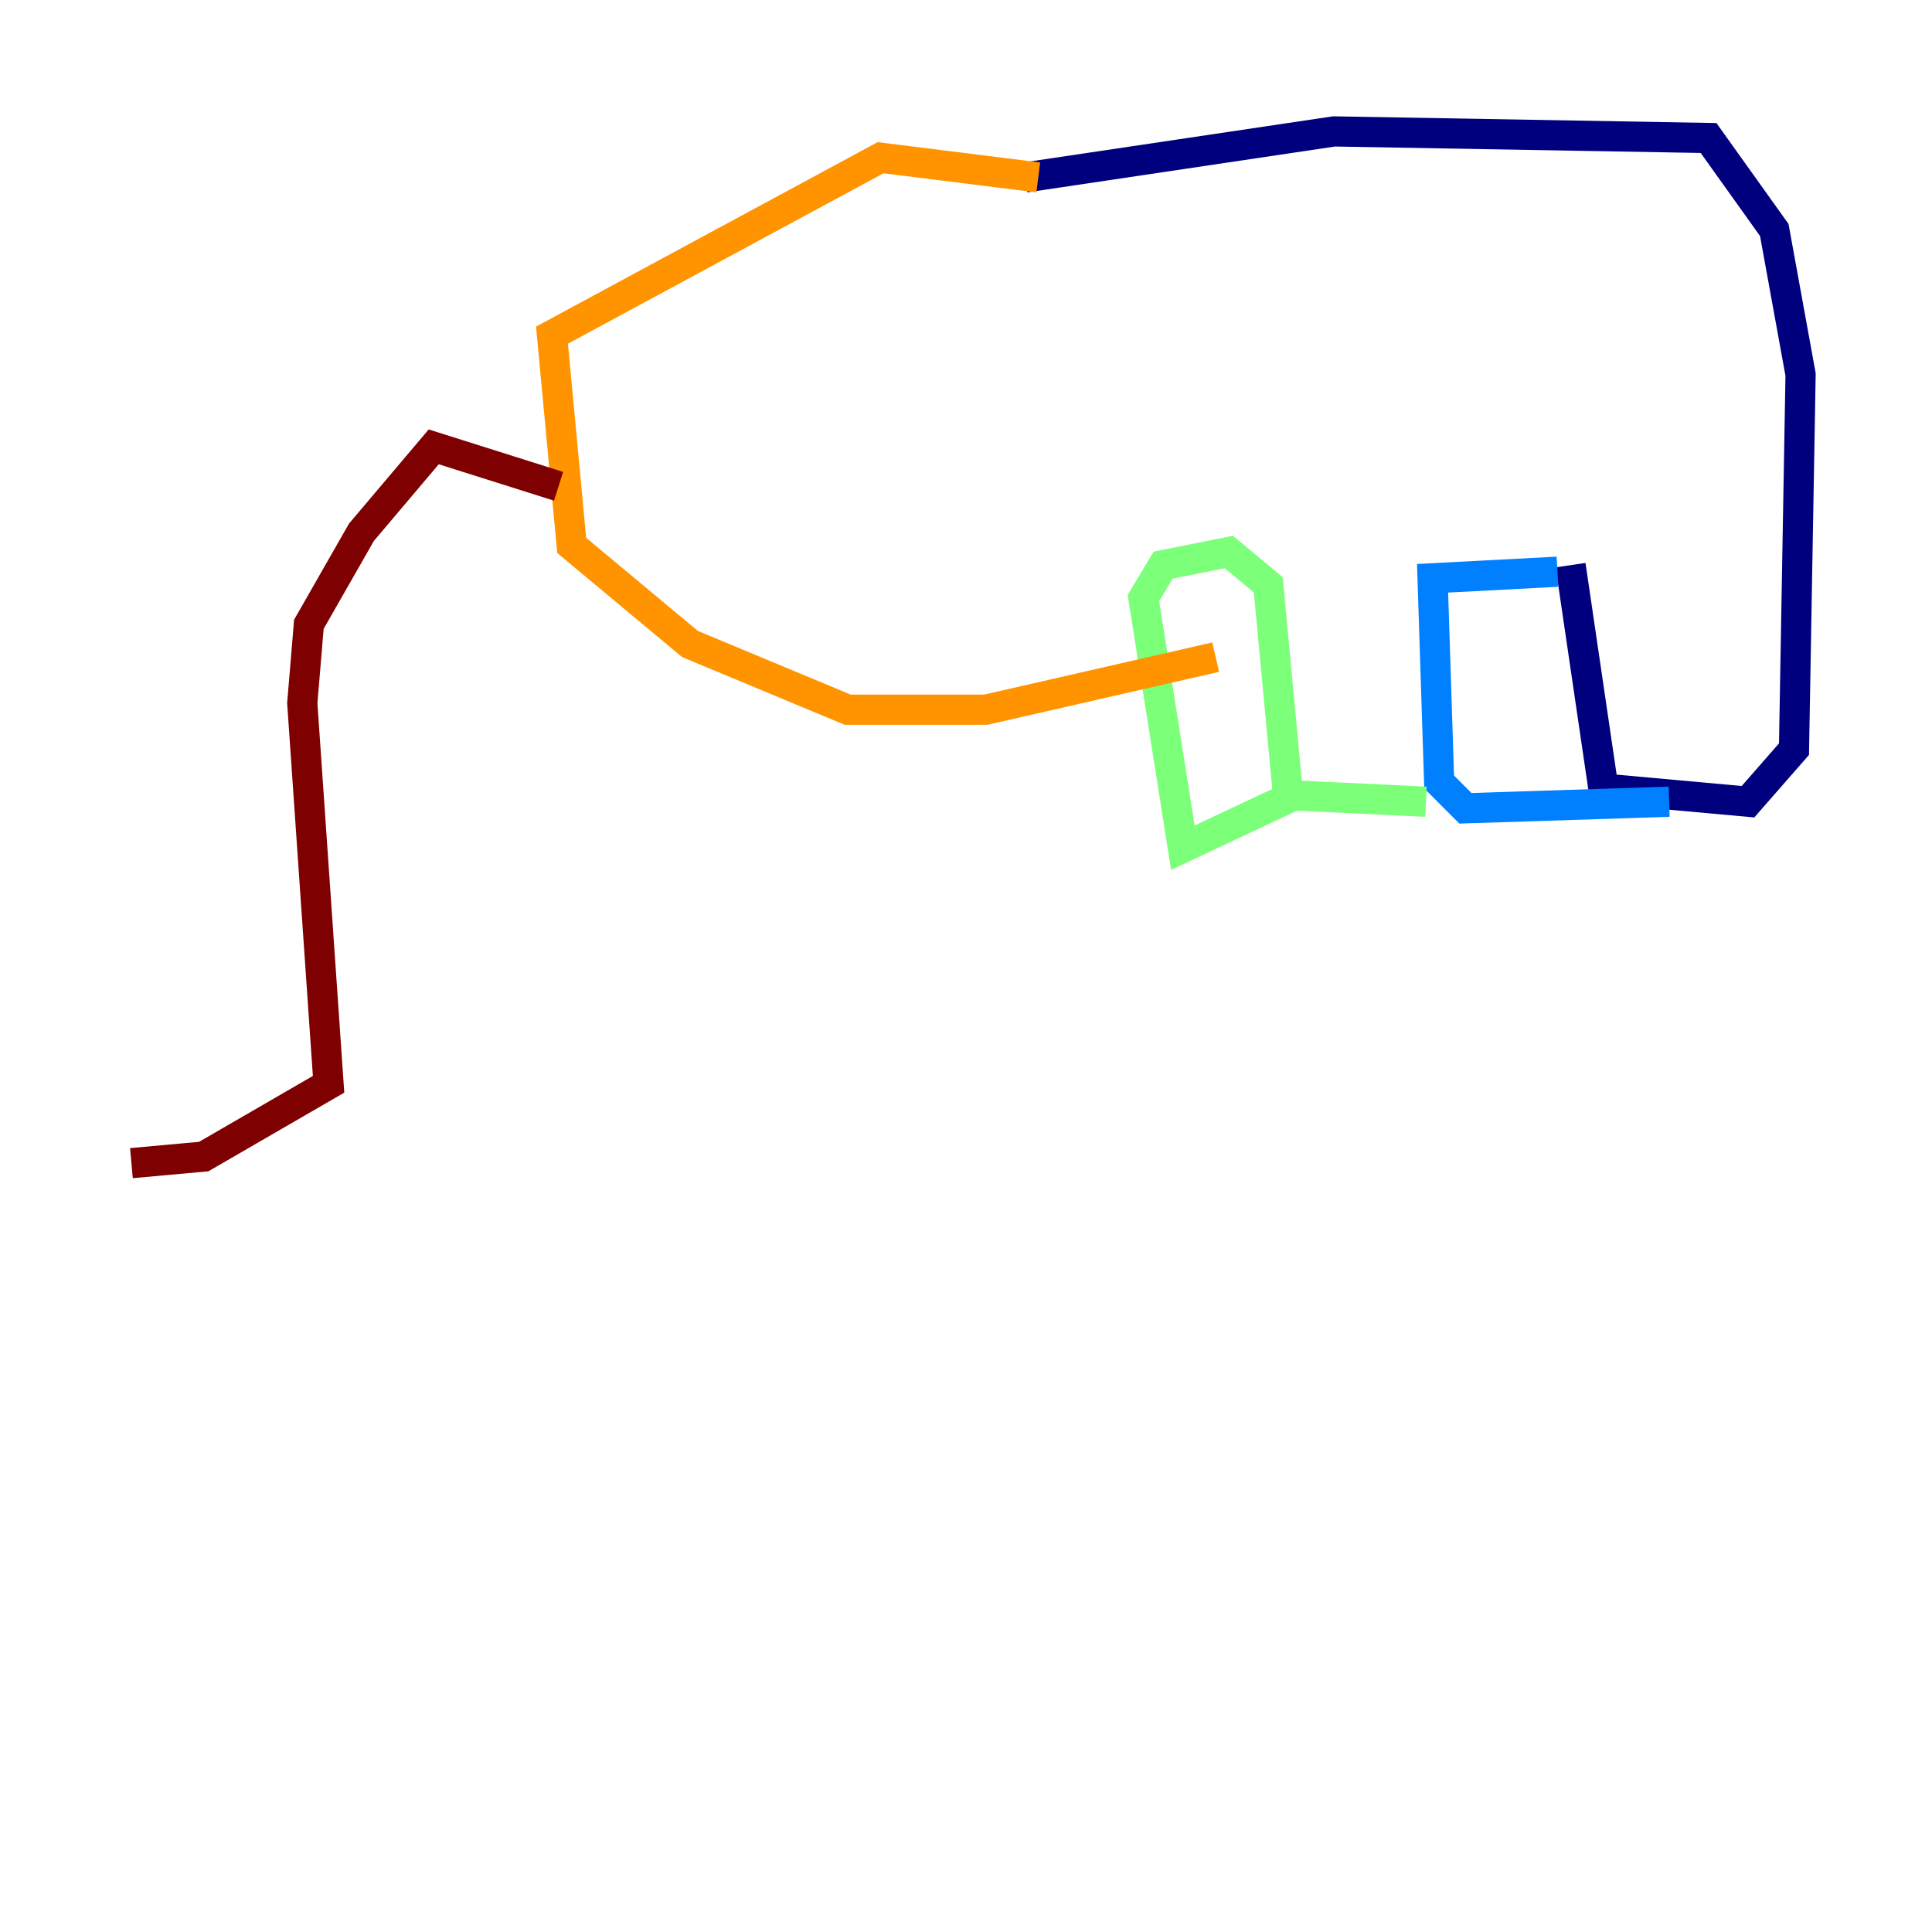 <?xml version="1.0" encoding="utf-8" ?>
<svg baseProfile="tiny" height="128" version="1.2" viewBox="0,0,128,128" width="128" xmlns="http://www.w3.org/2000/svg" xmlns:ev="http://www.w3.org/2001/xml-events" xmlns:xlink="http://www.w3.org/1999/xlink"><defs /><polyline fill="none" points="67.918,11.755 88.381,8.707 113.197,9.143 117.551,15.238 119.293,24.816 118.857,49.633 115.809,53.116 106.231,52.245 104.054,37.442" stroke="#00007f" stroke-width="2" /><polyline fill="none" points="103.184,37.878 94.912,38.313 95.347,51.809 97.088,53.551 110.585,53.116" stroke="#0080ff" stroke-width="2" /><polyline fill="none" points="94.476,53.116 85.333,52.68 84.027,38.748 81.415,36.571 77.061,37.442 75.755,39.619 78.367,56.163 85.769,52.68" stroke="#7cff79" stroke-width="2" /><polyline fill="none" points="68.789,11.755 58.34,10.449 36.571,22.204 37.878,36.136 45.714,42.667 56.163,47.02 65.306,47.02 80.544,43.537" stroke="#ff9400" stroke-width="2" /><polyline fill="none" points="37.007,32.218 28.735,29.605 23.946,35.265 20.463,41.361 20.027,46.585 21.769,71.837 13.497,76.626 8.707,77.061" stroke="#7f0000" stroke-width="2" /></svg>